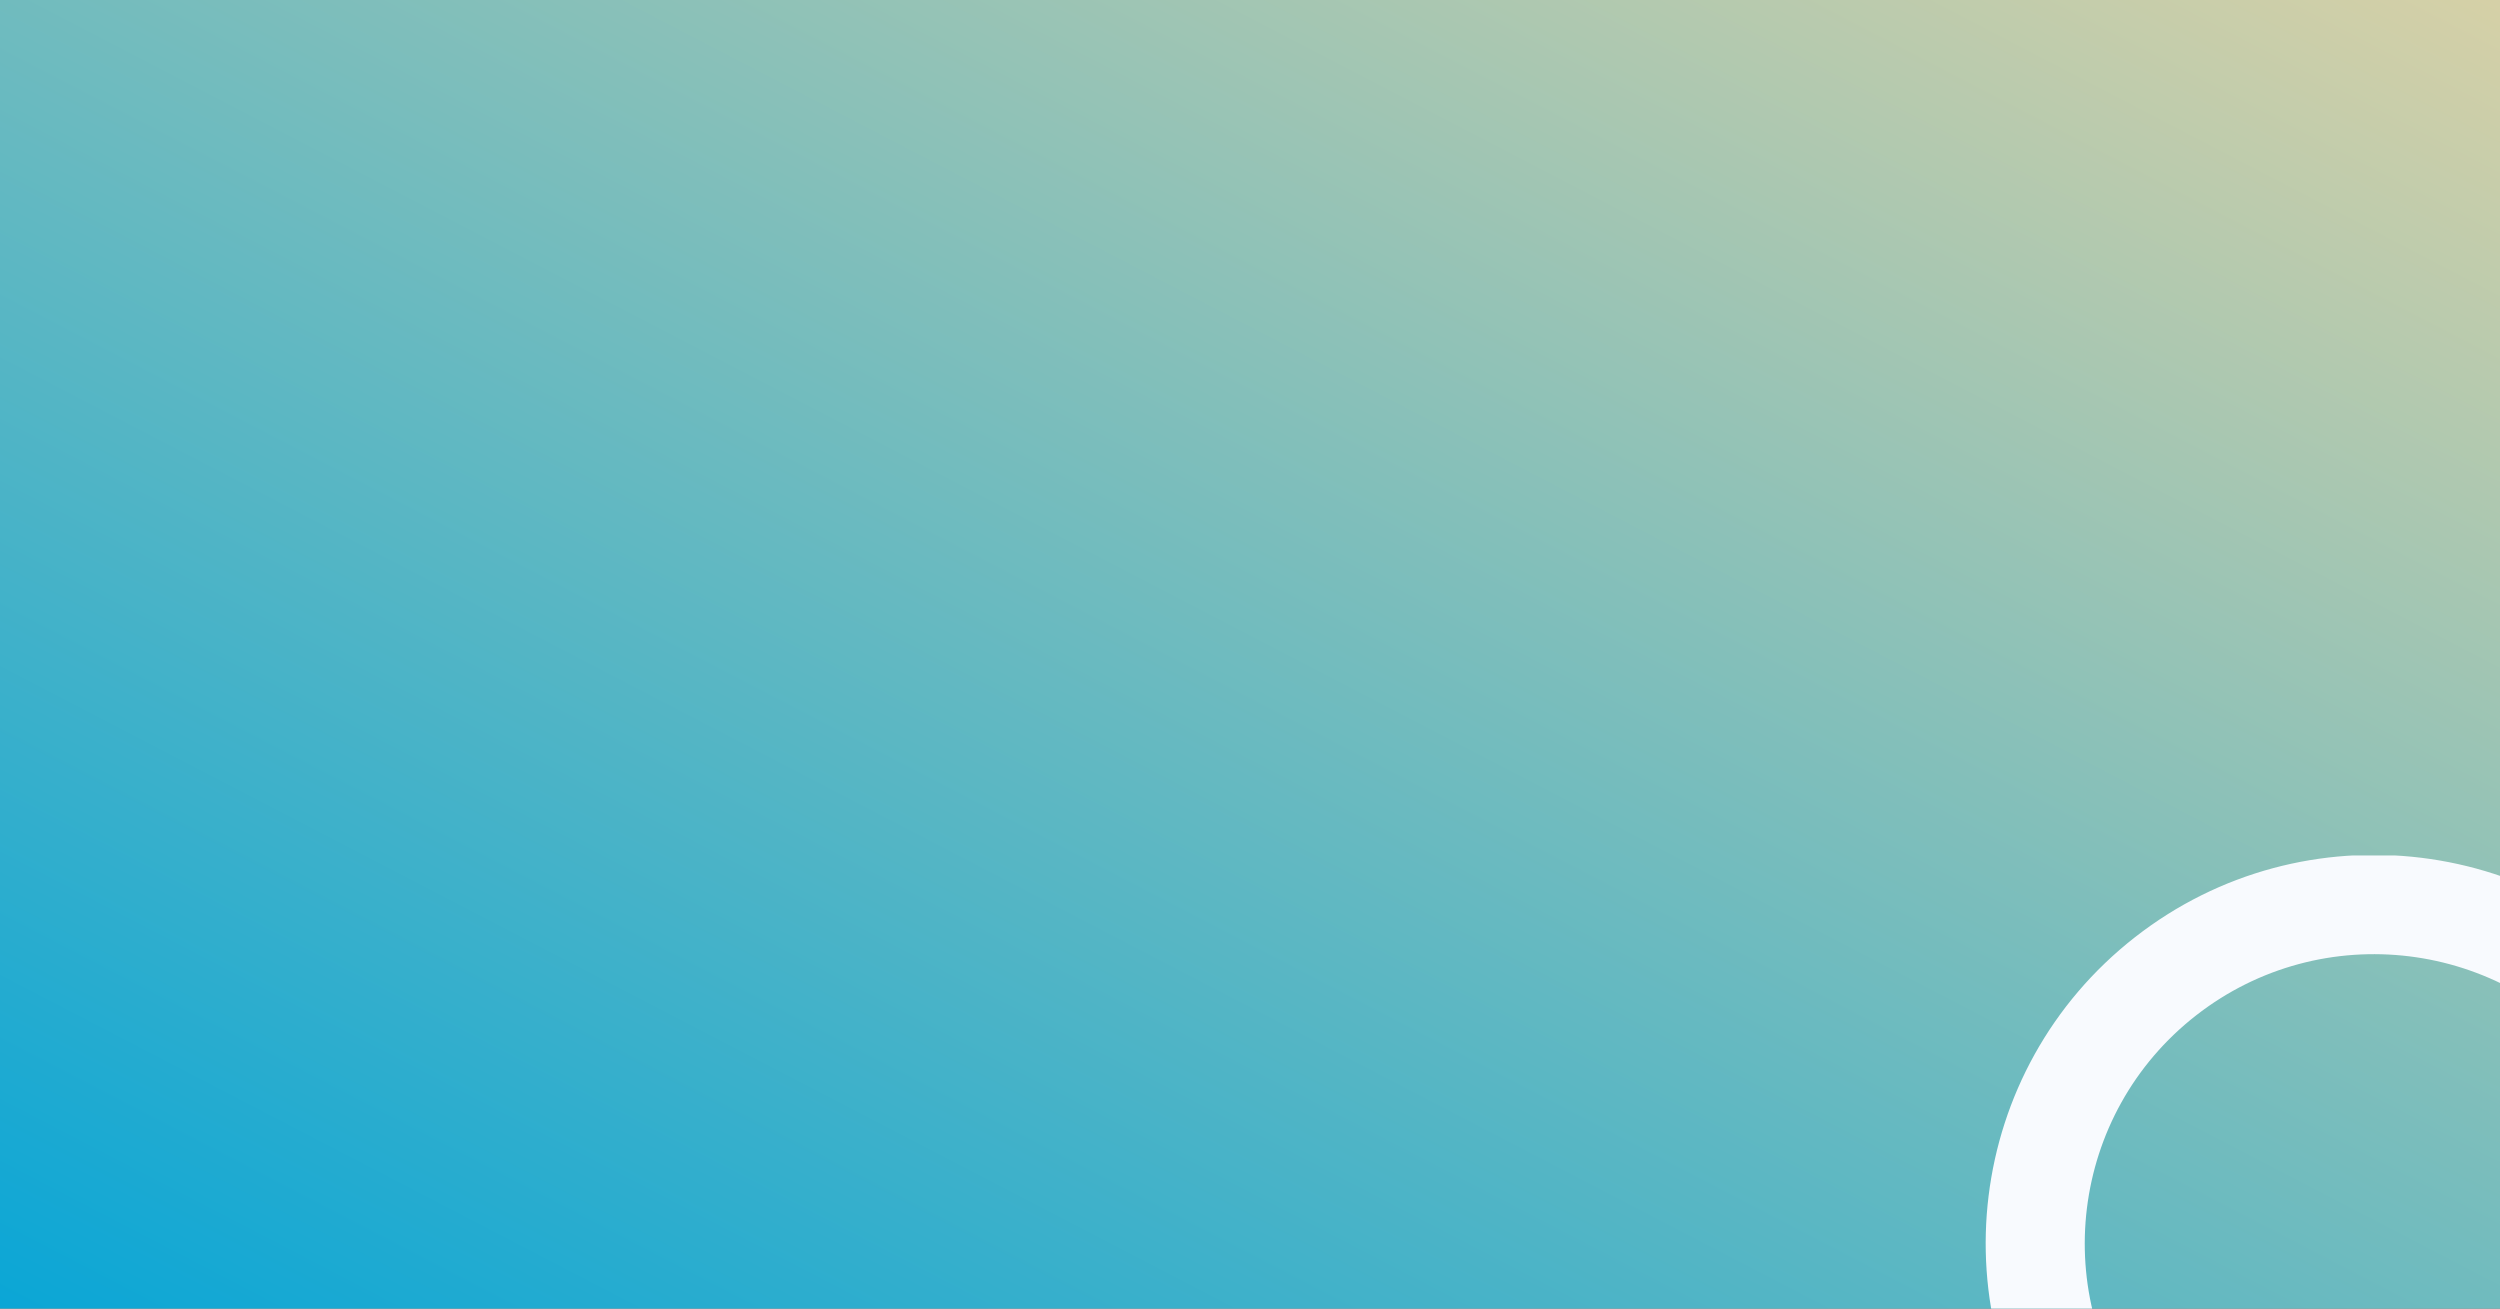 <svg xmlns="http://www.w3.org/2000/svg" xmlns:xlink="http://www.w3.org/1999/xlink" width="1920" height="1005" viewBox="0 0 1920 1005">
  <rect x="0" y="0" width="1920" height="1005" fill="#333333" stroke="none"/>
  <defs>
    <linearGradient id="linear-gradient" x1="1" x2="0" y2="1" gradientUnits="objectBoundingBox">
      <stop offset="0" stop-color="#fff8c4"/>
      <stop offset="1" stop-color="#00c3ff"/>
    </linearGradient>
    <clipPath id="clip-path">
      <rect id="Rectangle_1000" data-name="Rectangle 1000" width="395" height="348" transform="translate(1525 950)" fill="#fff" stroke="#707070" stroke-width="1"/>
    </clipPath>
  </defs>
  <g id="Group_3388" data-name="Group 3388" transform="translate(0 -293)">
    <rect id="Rectangle_742" data-name="Rectangle 742" width="1920" height="1005" transform="translate(0 293)" opacity="0.8" fill="url(#linear-gradient)"/>
    <g id="Mask_Group_7" data-name="Mask Group 7" clip-path="url(#clip-path)">
      <path id="Combined-Shape" d="M3678.349,3032.7c129.8-101.413,317.239-78.4,418.652,51.4s78.4,317.239-51.4,418.652-317.24,78.4-418.652-51.4S3548.547,3134.108,3678.349,3032.7Zm46.844,60.121c-96.688,75.541-113.832,215.161-38.29,311.849s215.161,113.832,311.849,38.29,113.832-215.161,38.291-311.849S3821.882,3017.275,3725.194,3092.816Z" transform="translate(-2038.705 -2019.91)" fill="#f8fafe"/>
    </g>
  </g>
</svg>
